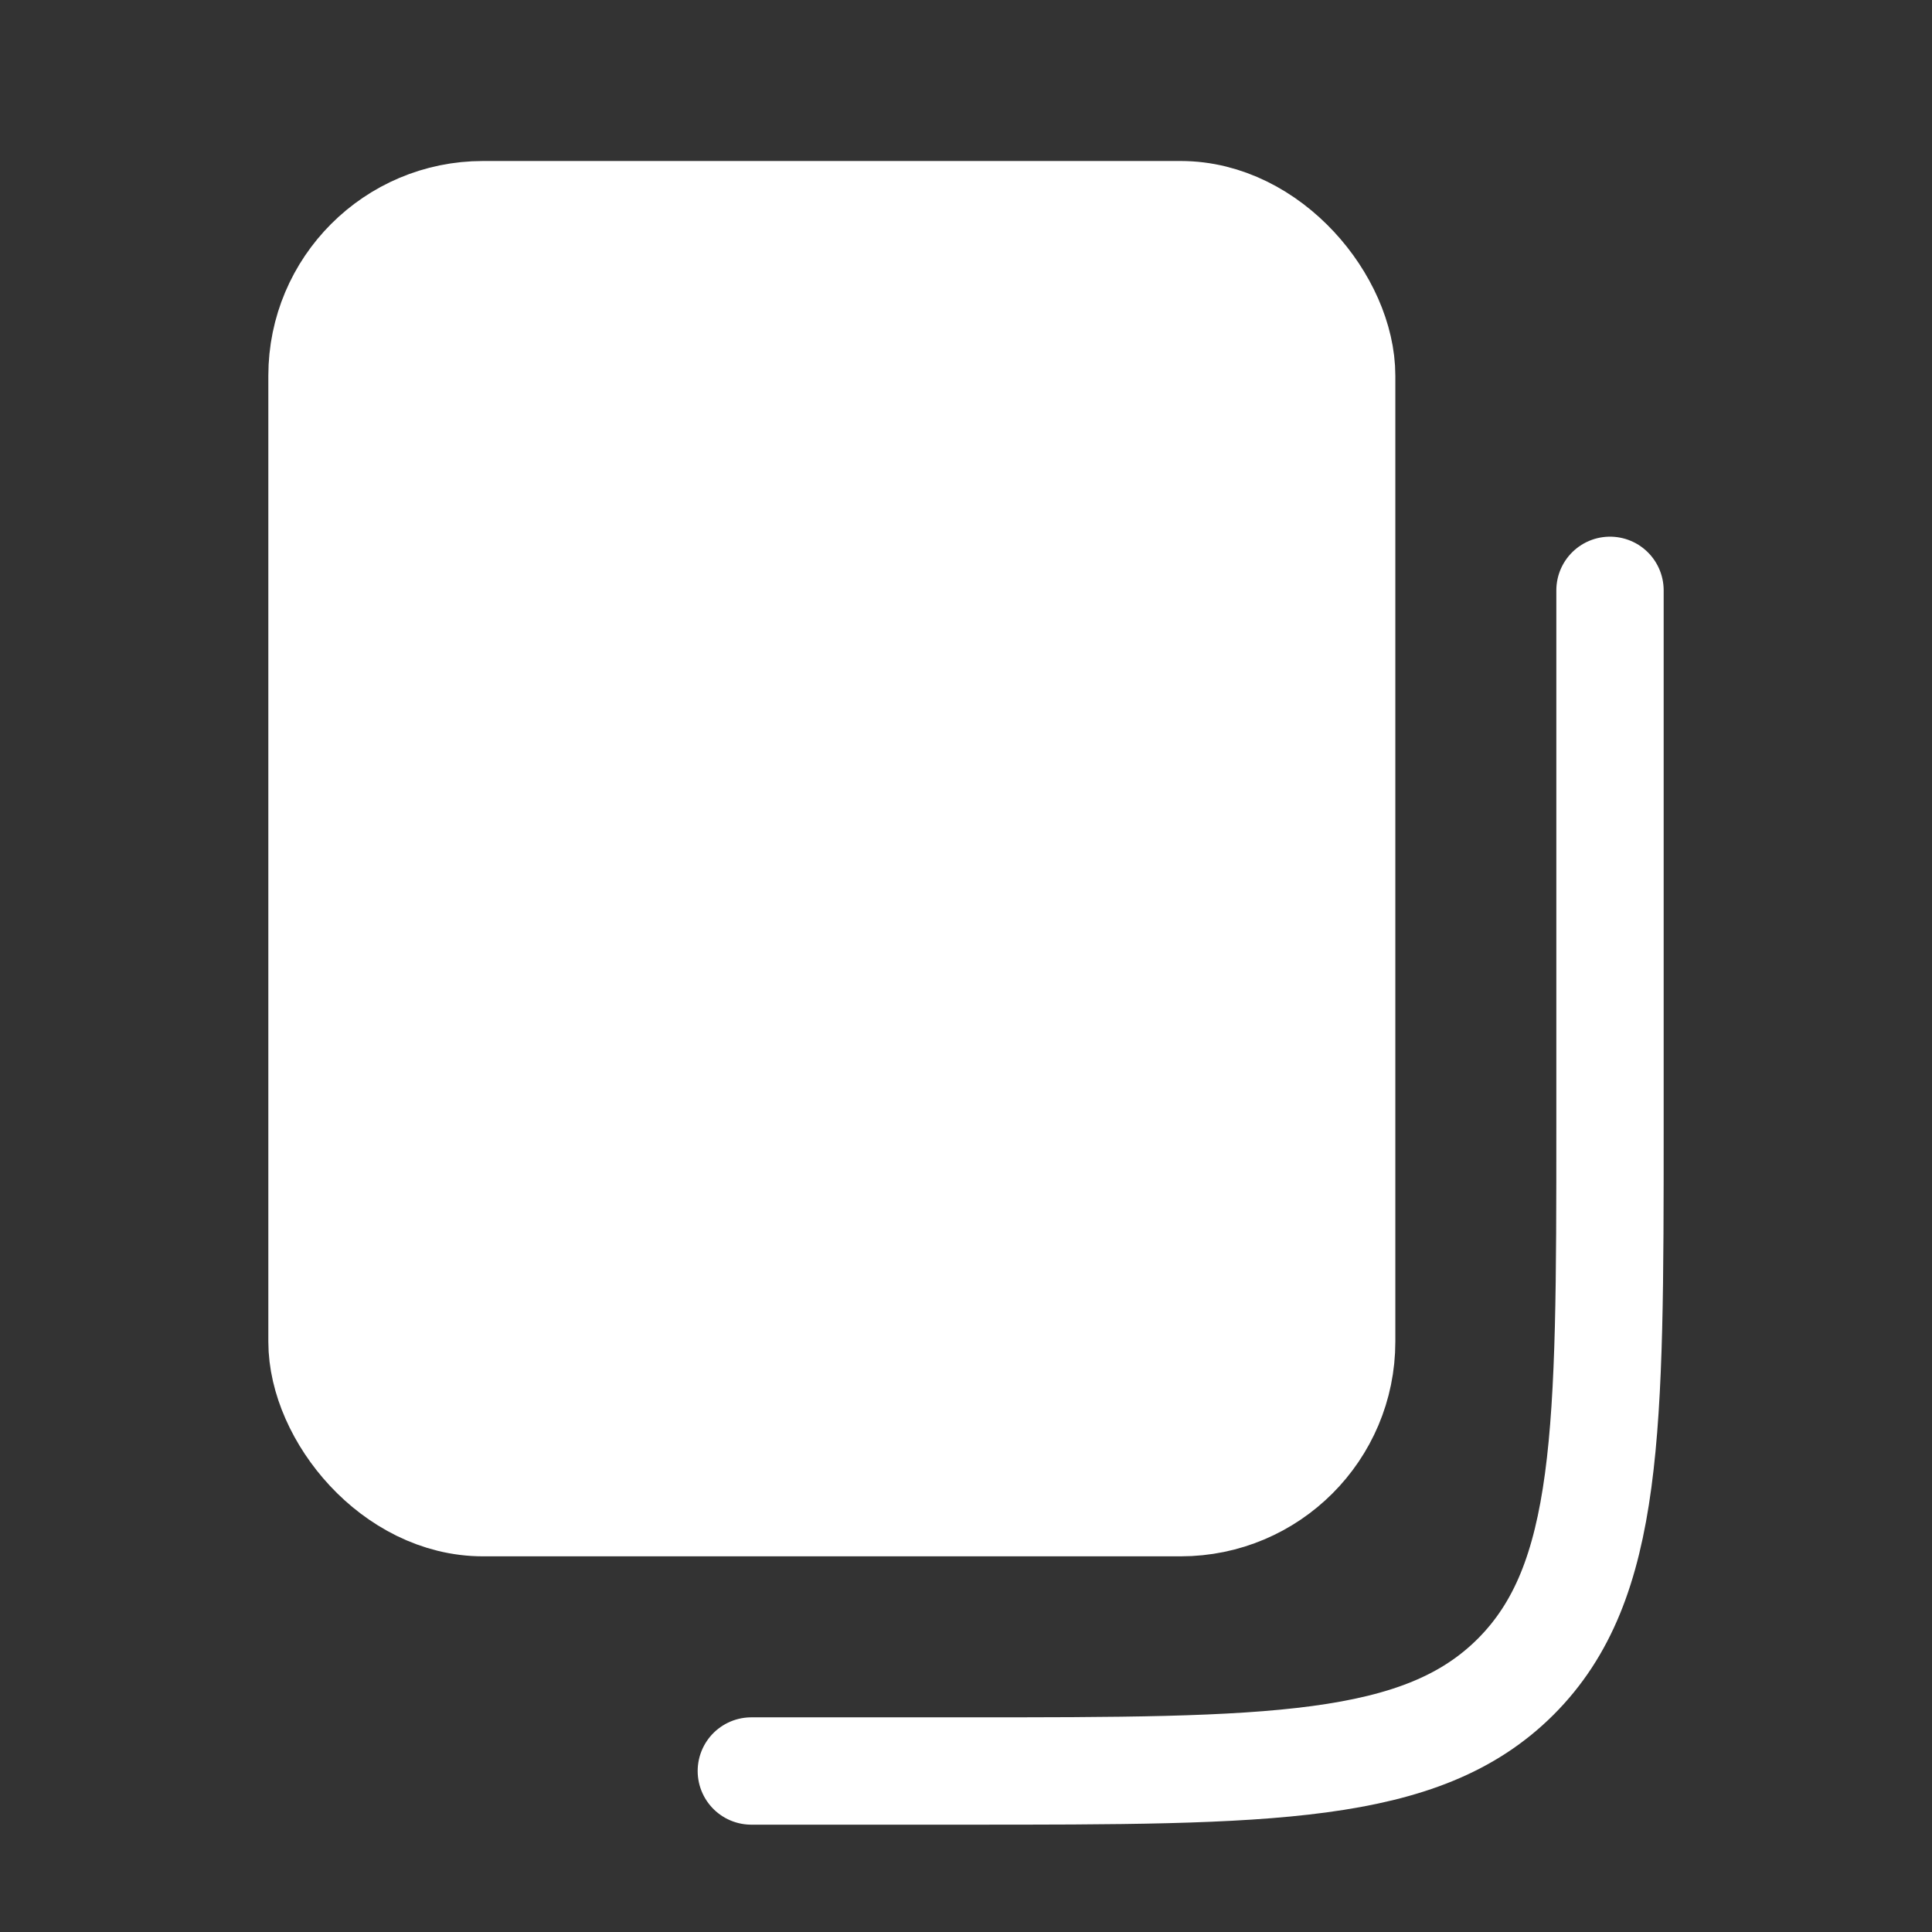 <svg width="36" height="36" viewBox="0 0 36 36" fill="none" xmlns="http://www.w3.org/2000/svg">
<rect x="0" y="0" width="36" height="36" fill="#333333" stroke="none"/>
<rect x="6" y="4" width="19" height="24" rx="3" fill="white" stroke="white" stroke-width="2"/>
<path d="M30 11V21C30 26.657 30 29.485 28.243 31.243C26.485 33 23.657 33 18 33H14" stroke="white" stroke-width="2" stroke-linecap="round"/>
</svg>
